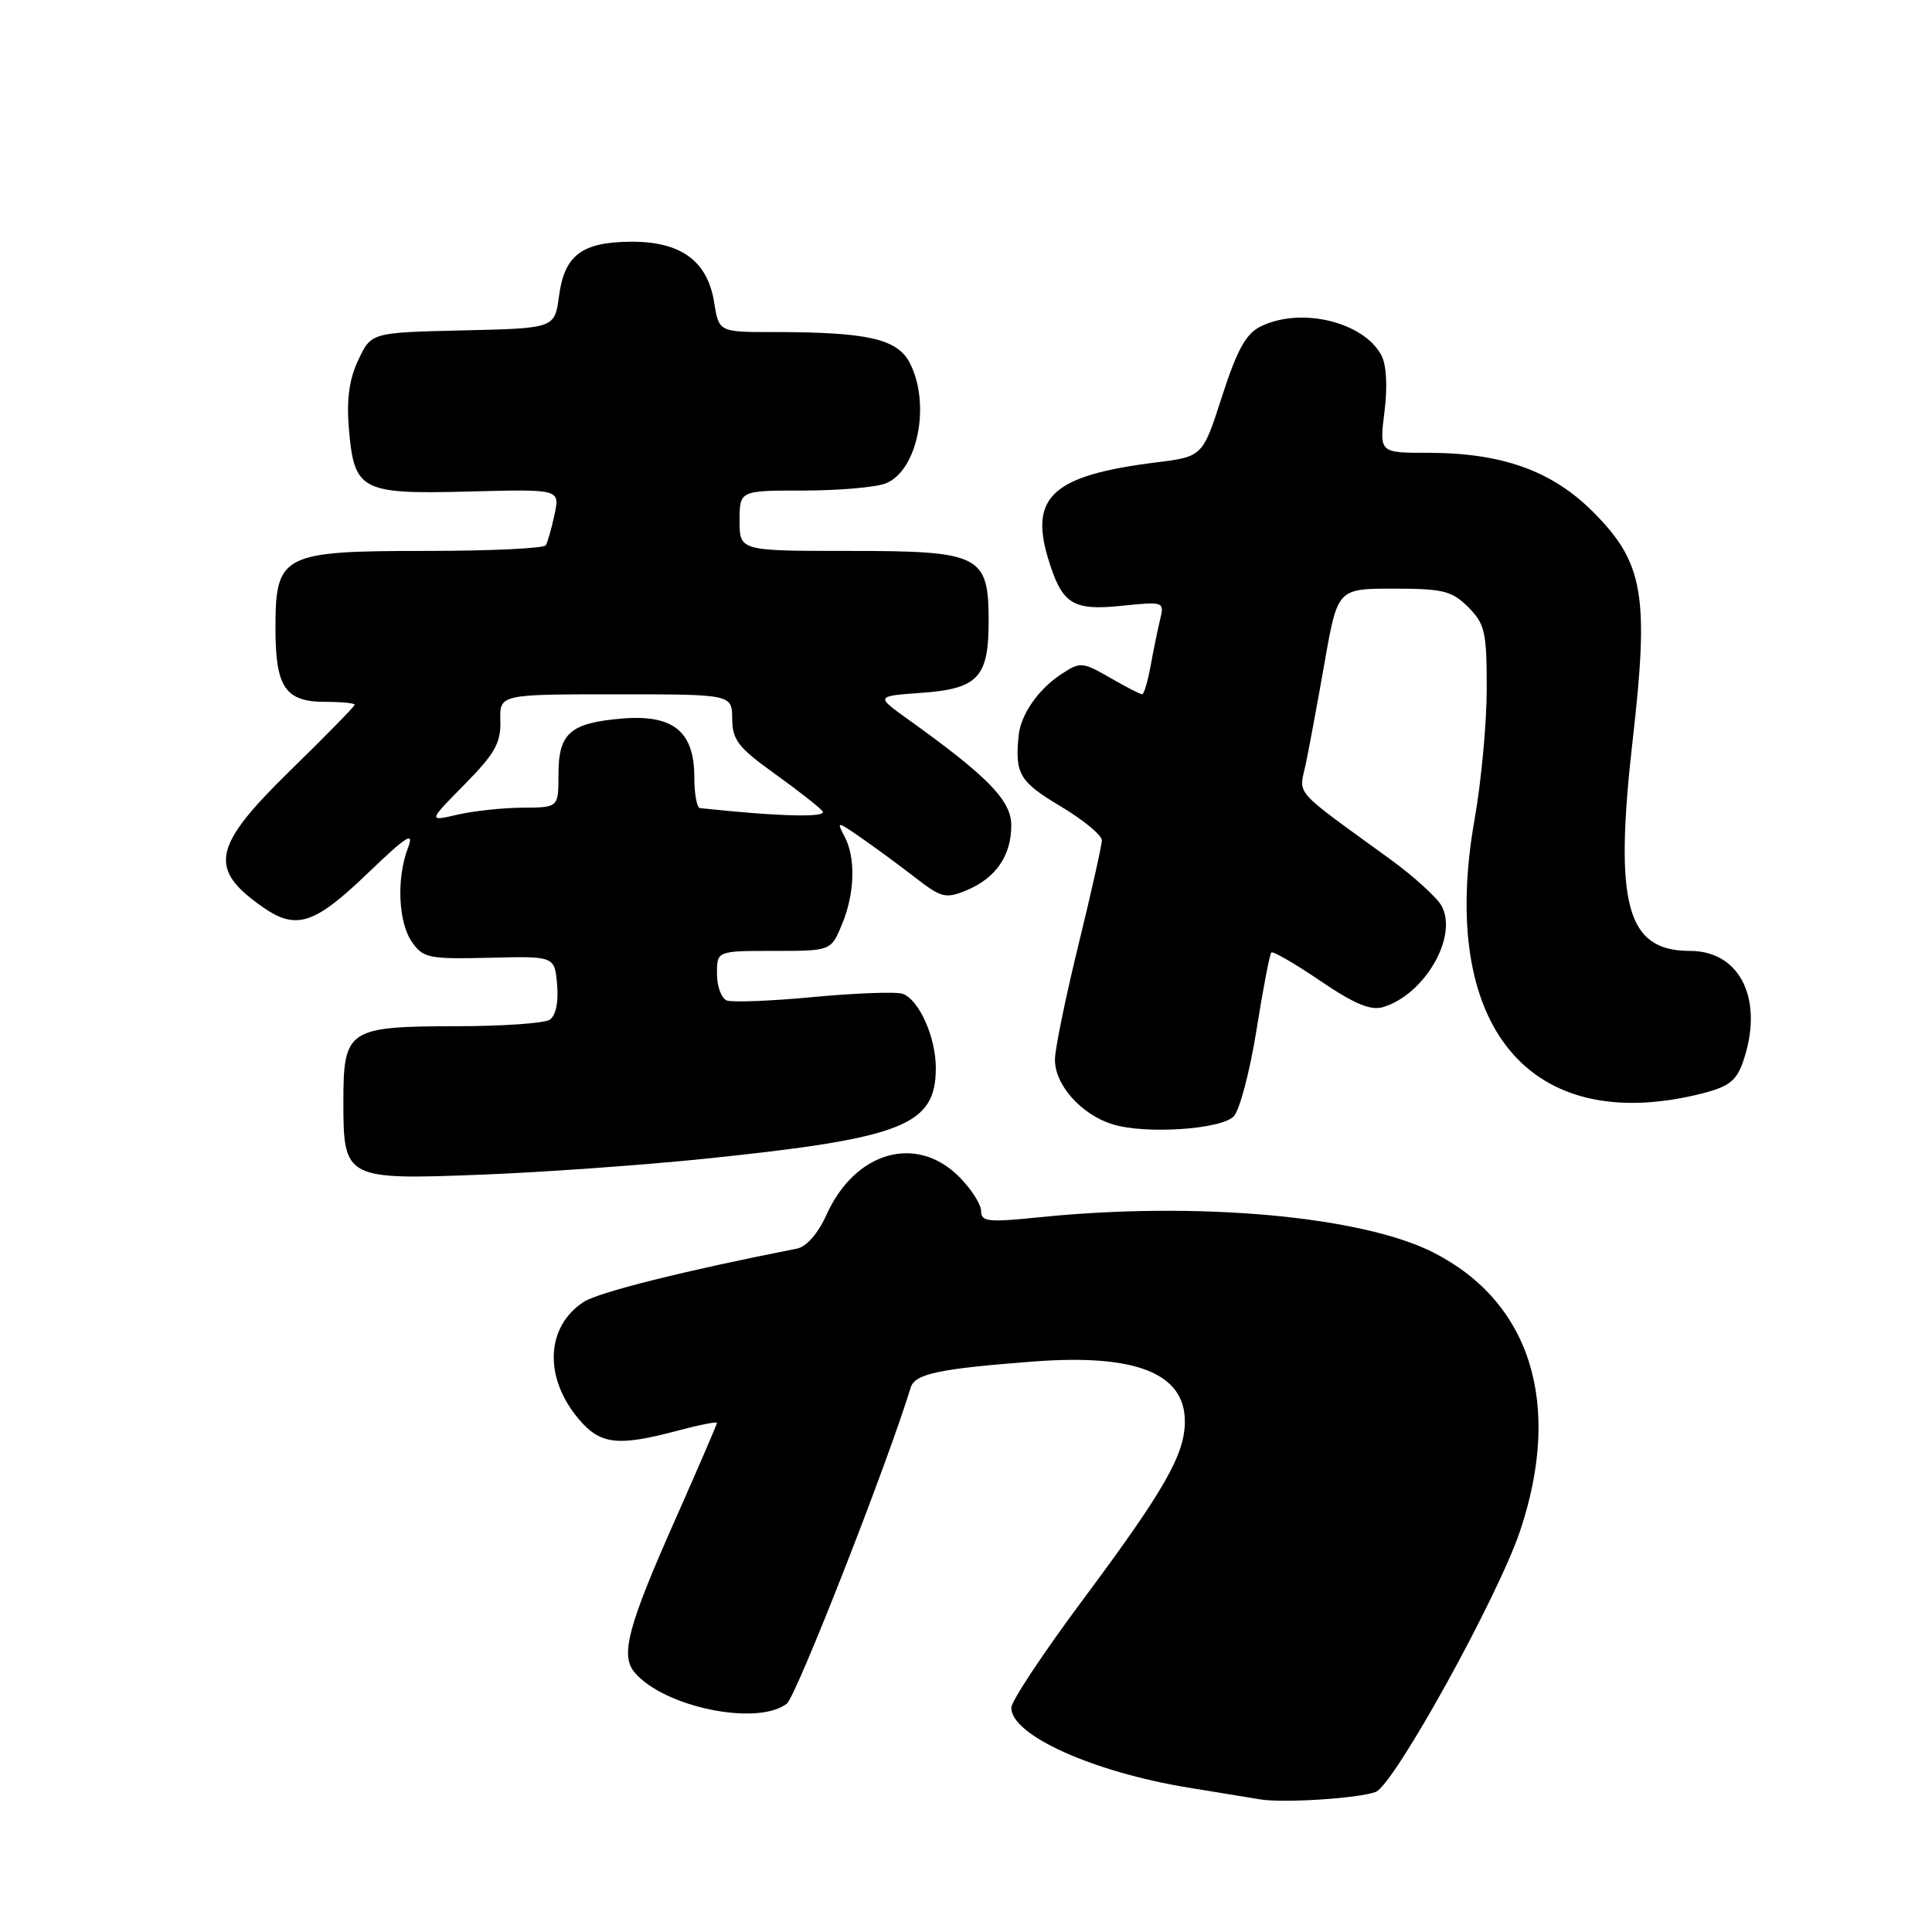 <?xml version="1.0" encoding="UTF-8" standalone="no"?>
<!DOCTYPE svg PUBLIC "-//W3C//DTD SVG 1.1//EN" "http://www.w3.org/Graphics/SVG/1.1/DTD/svg11.dtd" >
<svg xmlns="http://www.w3.org/2000/svg" xmlns:xlink="http://www.w3.org/1999/xlink" version="1.1" viewBox="0 0 256 256">
 <g >
 <path fill="currentColor"
d=" M 182.29 237.44 C 184.72 236.51 198.49 211.61 201.43 202.82 C 207.04 186.06 202.84 172.55 189.97 165.98 C 180.43 161.12 158.64 159.16 137.75 161.29 C 130.95 161.99 130.00 161.89 130.00 160.46 C 130.00 159.57 128.68 157.53 127.08 155.92 C 121.41 150.25 113.30 152.58 109.52 160.95 C 108.39 163.45 106.87 165.20 105.59 165.45 C 90.78 168.36 79.30 171.23 77.34 172.51 C 72.32 175.80 72.03 182.51 76.67 188.02 C 79.53 191.41 81.83 191.69 89.75 189.58 C 92.64 188.81 95.00 188.34 95.00 188.54 C 95.00 188.73 92.53 194.45 89.52 201.25 C 83.22 215.43 82.18 219.30 84.06 221.57 C 87.89 226.19 100.32 228.76 104.25 225.75 C 105.50 224.79 117.56 194.04 120.67 183.86 C 121.23 182.03 124.41 181.36 137.04 180.40 C 150.50 179.39 157.00 181.97 157.00 188.34 C 157.00 192.74 154.30 197.46 143.39 212.11 C 138.23 219.04 134.00 225.42 134.00 226.29 C 134.00 229.93 144.84 234.81 157.53 236.88 C 161.36 237.50 165.62 238.20 167.00 238.43 C 170.07 238.94 180.07 238.29 182.29 237.44 Z  M 93.50 153.53 C 119.74 150.81 124.00 149.13 124.00 141.50 C 124.00 137.45 121.81 132.52 119.63 131.69 C 118.84 131.39 113.56 131.57 107.91 132.10 C 102.25 132.64 97.04 132.84 96.31 132.57 C 95.59 132.29 95.00 130.70 95.00 129.03 C 95.00 126.00 95.00 126.00 102.55 126.00 C 110.10 126.00 110.10 126.00 111.55 122.53 C 113.28 118.39 113.42 113.65 111.88 110.78 C 110.82 108.79 110.92 108.80 114.13 111.03 C 115.99 112.32 119.20 114.68 121.28 116.29 C 124.74 118.97 125.32 119.11 128.07 117.97 C 131.94 116.37 134.00 113.38 134.00 109.37 C 134.00 106.07 130.93 102.91 120.26 95.27 C 116.03 92.24 116.03 92.24 122.15 91.80 C 129.60 91.26 131.00 89.75 131.00 82.31 C 131.00 73.54 129.92 73.00 112.50 73.00 C 98.00 73.00 98.00 73.00 98.00 69.00 C 98.00 65.00 98.00 65.00 106.43 65.00 C 111.07 65.00 115.97 64.58 117.31 64.07 C 121.58 62.45 123.38 53.57 120.55 48.09 C 118.89 44.89 114.97 44.00 102.49 44.00 C 95.26 44.00 95.26 44.00 94.63 40.07 C 93.75 34.57 90.22 31.99 83.62 32.03 C 77.09 32.07 74.79 33.81 74.07 39.24 C 73.50 43.50 73.50 43.50 61.35 43.78 C 49.20 44.06 49.20 44.06 47.49 47.67 C 46.28 50.21 45.91 52.88 46.22 56.69 C 46.92 65.04 47.77 65.50 62.10 65.13 C 74.20 64.81 74.20 64.81 73.48 68.16 C 73.09 70.00 72.57 71.84 72.32 72.25 C 72.08 72.66 64.98 73.00 56.55 73.00 C 37.35 73.00 36.50 73.44 36.50 83.26 C 36.50 91.09 37.80 93.00 43.12 93.00 C 45.26 93.00 47.00 93.17 47.00 93.38 C 47.00 93.59 43.17 97.49 38.50 102.06 C 28.08 112.23 27.51 115.15 34.97 120.30 C 39.26 123.25 41.71 122.45 48.64 115.79 C 53.92 110.72 54.92 110.09 54.06 112.35 C 52.51 116.41 52.77 122.22 54.60 124.84 C 56.08 126.95 56.85 127.10 64.85 126.91 C 73.50 126.69 73.50 126.69 73.82 130.49 C 74.02 132.86 73.64 134.61 72.82 135.13 C 72.09 135.59 66.52 135.98 60.44 135.98 C 46.09 136.00 45.50 136.40 45.50 146.00 C 45.50 156.24 45.73 156.36 64.00 155.64 C 71.97 155.33 85.25 154.38 93.50 153.53 Z  M 163.47 147.93 C 164.25 147.15 165.60 142.02 166.48 136.55 C 167.35 131.08 168.24 126.42 168.46 126.21 C 168.67 126.00 171.59 127.69 174.95 129.97 C 179.49 133.05 181.63 133.94 183.28 133.44 C 188.77 131.78 193.21 124.12 191.03 120.06 C 190.43 118.94 187.37 116.15 184.22 113.86 C 171.13 104.36 172.11 105.46 173.01 101.28 C 173.45 99.20 174.58 93.11 175.52 87.75 C 177.24 78.00 177.24 78.00 184.66 78.00 C 191.22 78.00 192.38 78.29 194.55 80.45 C 196.76 82.67 197.00 83.73 197.00 91.20 C 197.00 95.77 196.28 103.55 195.40 108.50 C 190.52 135.99 202.64 150.65 225.50 144.90 C 229.04 144.01 230.08 143.21 230.94 140.75 C 233.79 132.57 230.67 126.00 223.93 126.00 C 215.49 126.00 213.84 119.89 216.36 97.87 C 218.53 78.87 217.77 74.53 211.12 67.86 C 205.67 62.38 199.02 60.00 189.20 60.00 C 182.77 60.00 182.77 60.00 183.45 54.56 C 183.87 51.20 183.71 48.33 183.04 47.07 C 180.65 42.61 172.30 40.63 167.00 43.28 C 165.09 44.23 163.90 46.40 161.93 52.51 C 159.36 60.50 159.36 60.50 153.21 61.27 C 139.61 62.96 136.42 65.77 138.85 73.90 C 140.70 80.06 142.07 80.95 148.65 80.27 C 154.22 79.70 154.29 79.72 153.72 82.09 C 153.40 83.42 152.83 86.19 152.46 88.25 C 152.08 90.31 151.58 92.00 151.34 92.00 C 151.09 92.00 149.18 91.01 147.08 89.80 C 143.42 87.70 143.15 87.67 140.64 89.32 C 137.57 91.33 135.24 94.69 134.97 97.50 C 134.47 102.54 135.09 103.59 140.50 106.82 C 143.53 108.63 146.00 110.66 146.00 111.33 C 146.00 112.00 144.62 118.16 142.94 125.03 C 141.26 131.89 139.84 138.75 139.79 140.27 C 139.67 143.65 143.22 147.68 147.44 148.98 C 151.78 150.32 161.77 149.66 163.47 147.93 Z  M 61.56 103.94 C 65.58 99.86 66.38 98.44 66.30 95.51 C 66.20 92.00 66.20 92.00 81.60 92.00 C 97.00 92.00 97.00 92.00 97.02 95.25 C 97.04 98.04 97.83 99.06 102.58 102.47 C 105.62 104.65 108.50 106.90 108.98 107.48 C 109.71 108.36 103.38 108.21 92.75 107.08 C 92.34 107.04 92.00 105.20 92.00 103.00 C 92.00 96.92 89.22 94.65 82.45 95.21 C 75.54 95.79 74.00 97.14 74.00 102.62 C 74.00 107.00 74.00 107.00 69.25 107.02 C 66.64 107.04 62.75 107.45 60.61 107.95 C 56.72 108.85 56.72 108.85 61.56 103.94 Z "/>
</g>
</svg>
